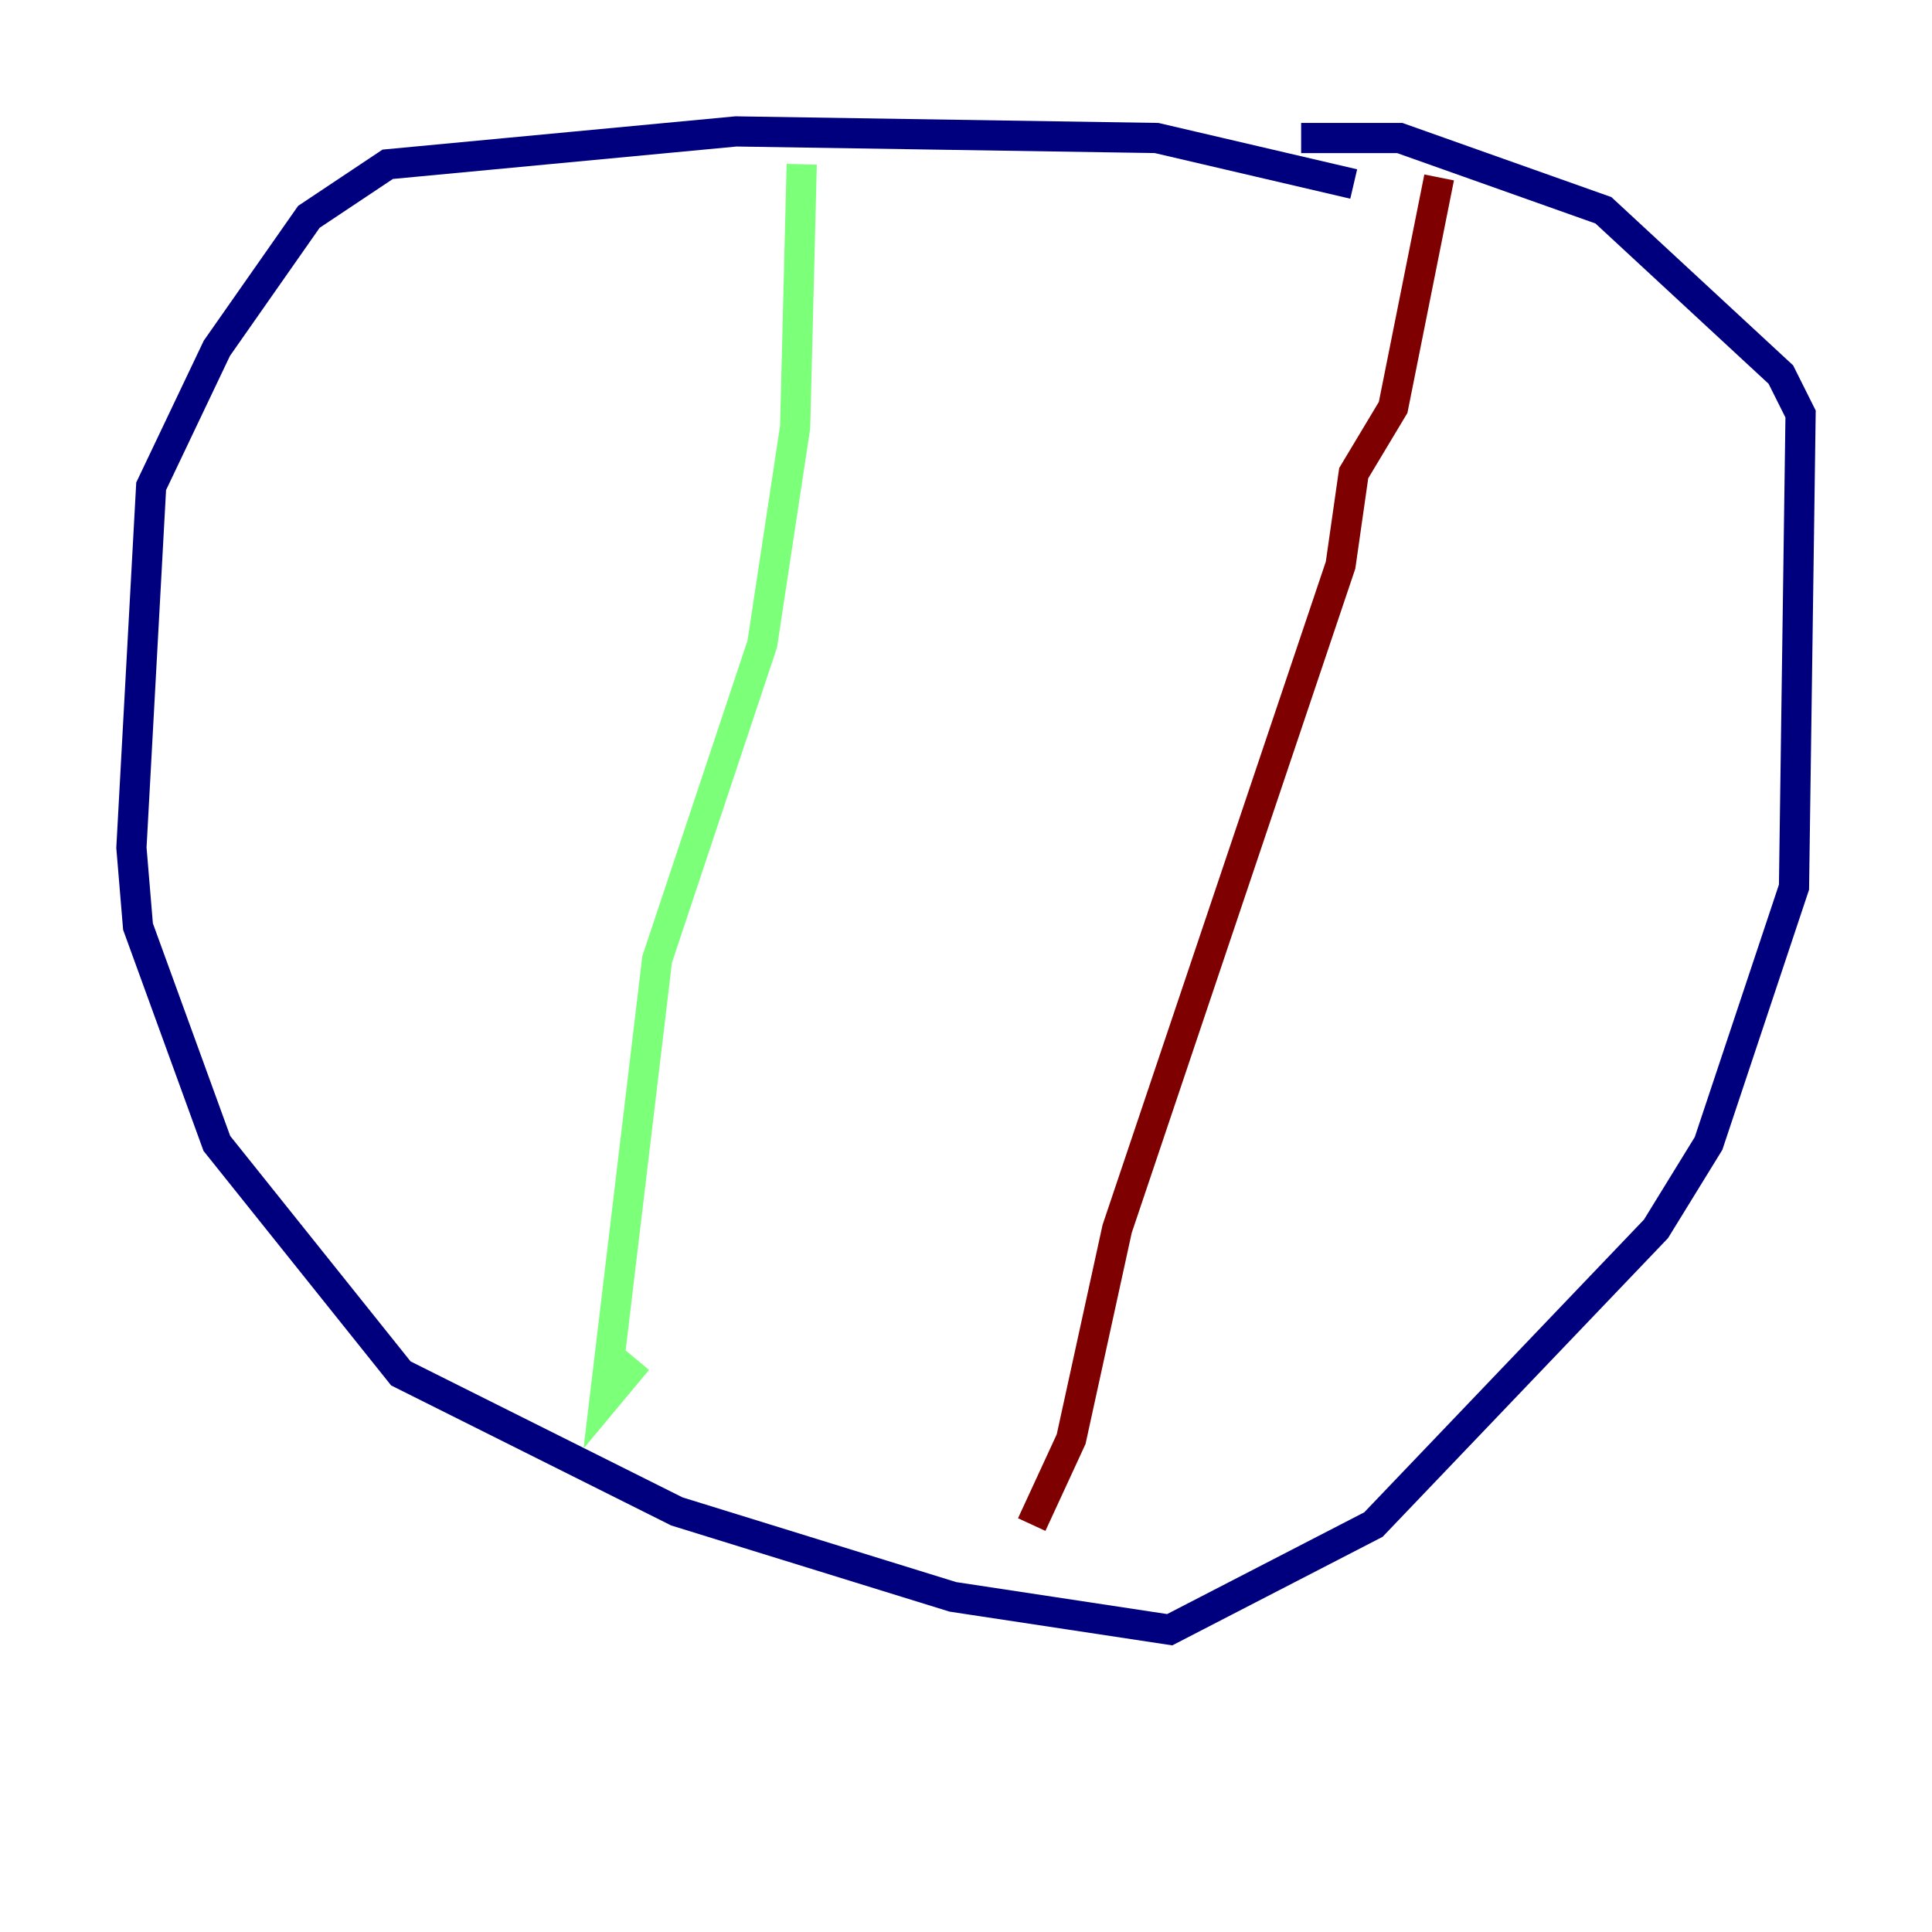 <?xml version="1.0" encoding="utf-8" ?>
<svg baseProfile="tiny" height="128" version="1.2" viewBox="0,0,128,128" width="128" xmlns="http://www.w3.org/2000/svg" xmlns:ev="http://www.w3.org/2001/xml-events" xmlns:xlink="http://www.w3.org/1999/xlink"><defs /><polyline fill="none" points="89.687,12.191 76.626,9.143 48.762,8.707 25.687,10.884 20.463,14.367 14.367,23.075 10.014,32.218 8.707,56.163 9.143,61.388 14.367,75.755 26.558,90.993 44.843,100.136 63.129,105.796 77.497,107.973 90.993,101.007 109.714,81.415 113.197,75.755 118.857,58.776 119.293,27.429 117.986,24.816 106.231,13.932 92.735,9.143 86.204,9.143" stroke="#00007f" stroke-width="2" /><polyline fill="none" points="53.116,10.884 52.68,28.299 50.503,42.667 43.537,63.565 40.054,92.735 42.231,90.122" stroke="#7cff79" stroke-width="2" /><polyline fill="none" points="95.347,11.755 92.299,26.993 89.687,31.347 88.816,37.442 74.014,81.415 70.966,95.347 68.354,101.007" stroke="#7f0000" stroke-width="2" /></svg>